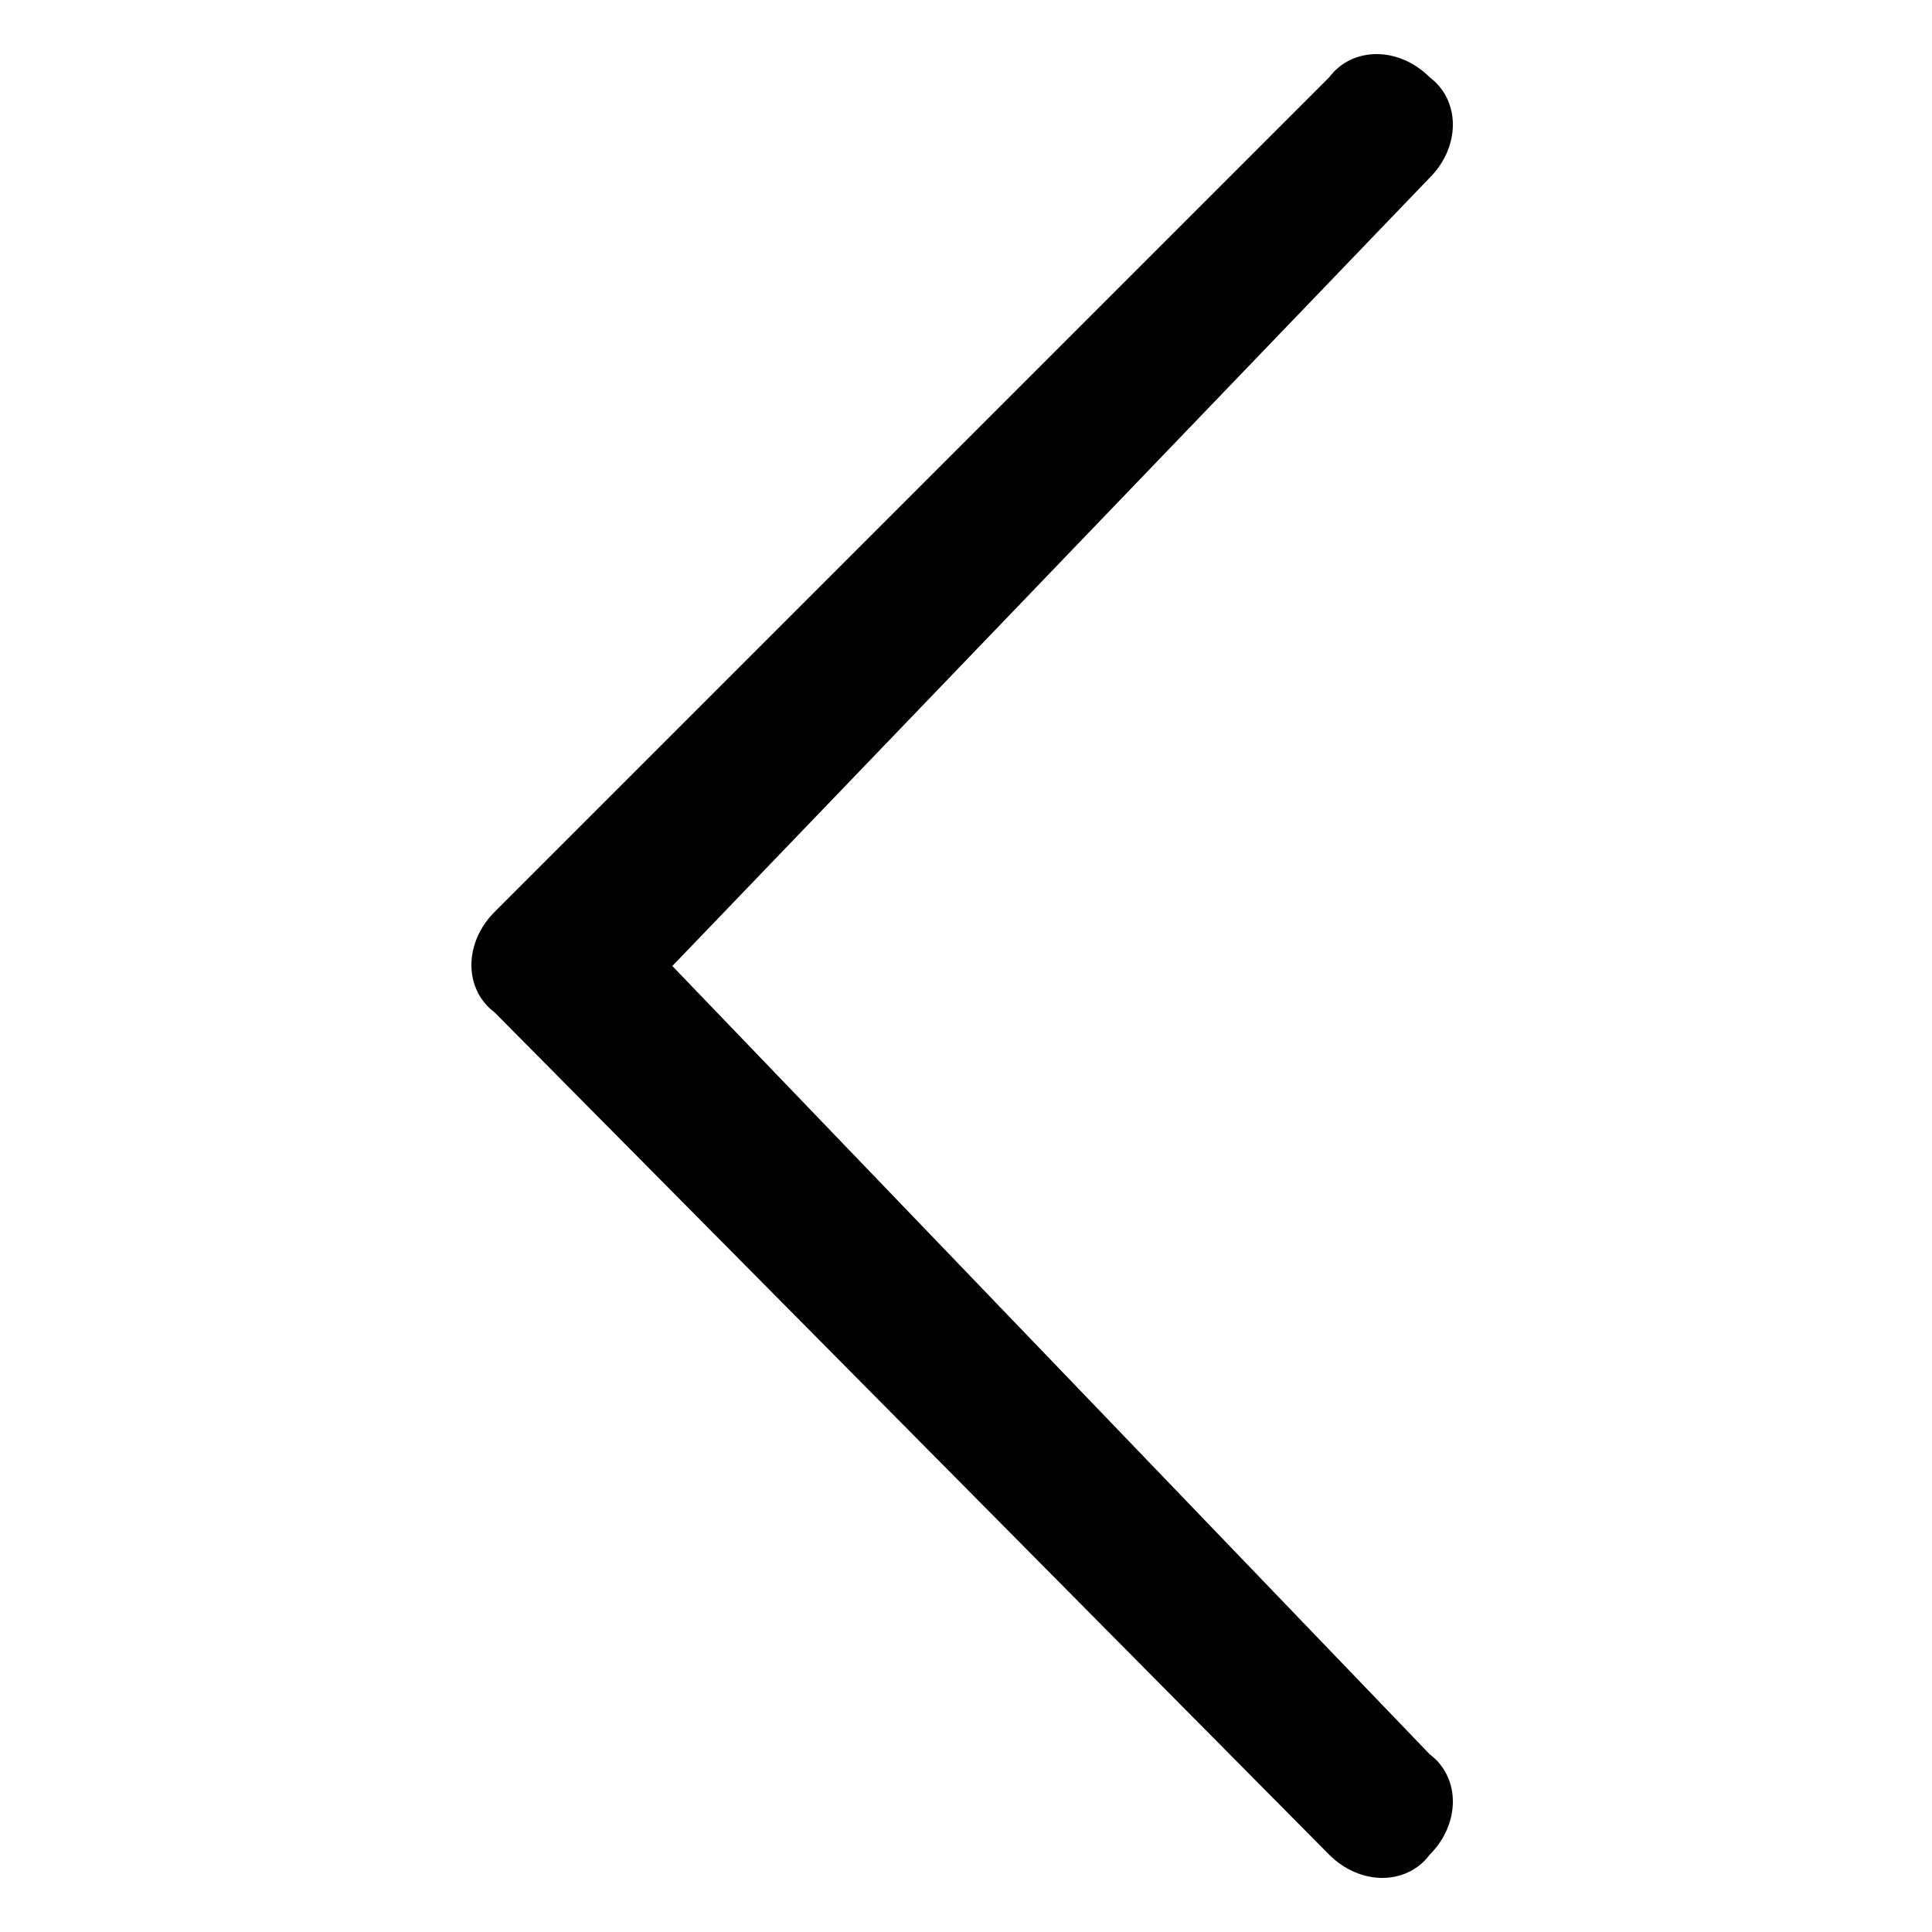 <?xml version="1.0" encoding="utf-8"?>
<!-- Generator: Adobe Illustrator 19.1.0, SVG Export Plug-In . SVG Version: 6.00 Build 0)  -->
<svg version="1.1" id="Layer_1" xmlns="http://www.w3.org/2000/svg" xmlns:xlink="http://www.w3.org/1999/xlink" x="0px" y="0px"
	 viewBox="0 0 25 25" style="enable-background:new 0 0 25 25;" xml:space="preserve">
<style type="text/css">
	.st0{fill:#010101;}
</style>
<path class="st0" d="M8.7,12.5l9.8-10.2c0.4-0.4,0.4-1,0-1.3c-0.4-0.4-1-0.4-1.3,0L6.4,11.8c-0.4,0.4-0.4,1,0,1.3l10.8,10.9
	c0.4,0.4,1,0.4,1.3,0c0.4-0.4,0.4-1,0-1.3L8.7,12.5z"/>
</svg>
